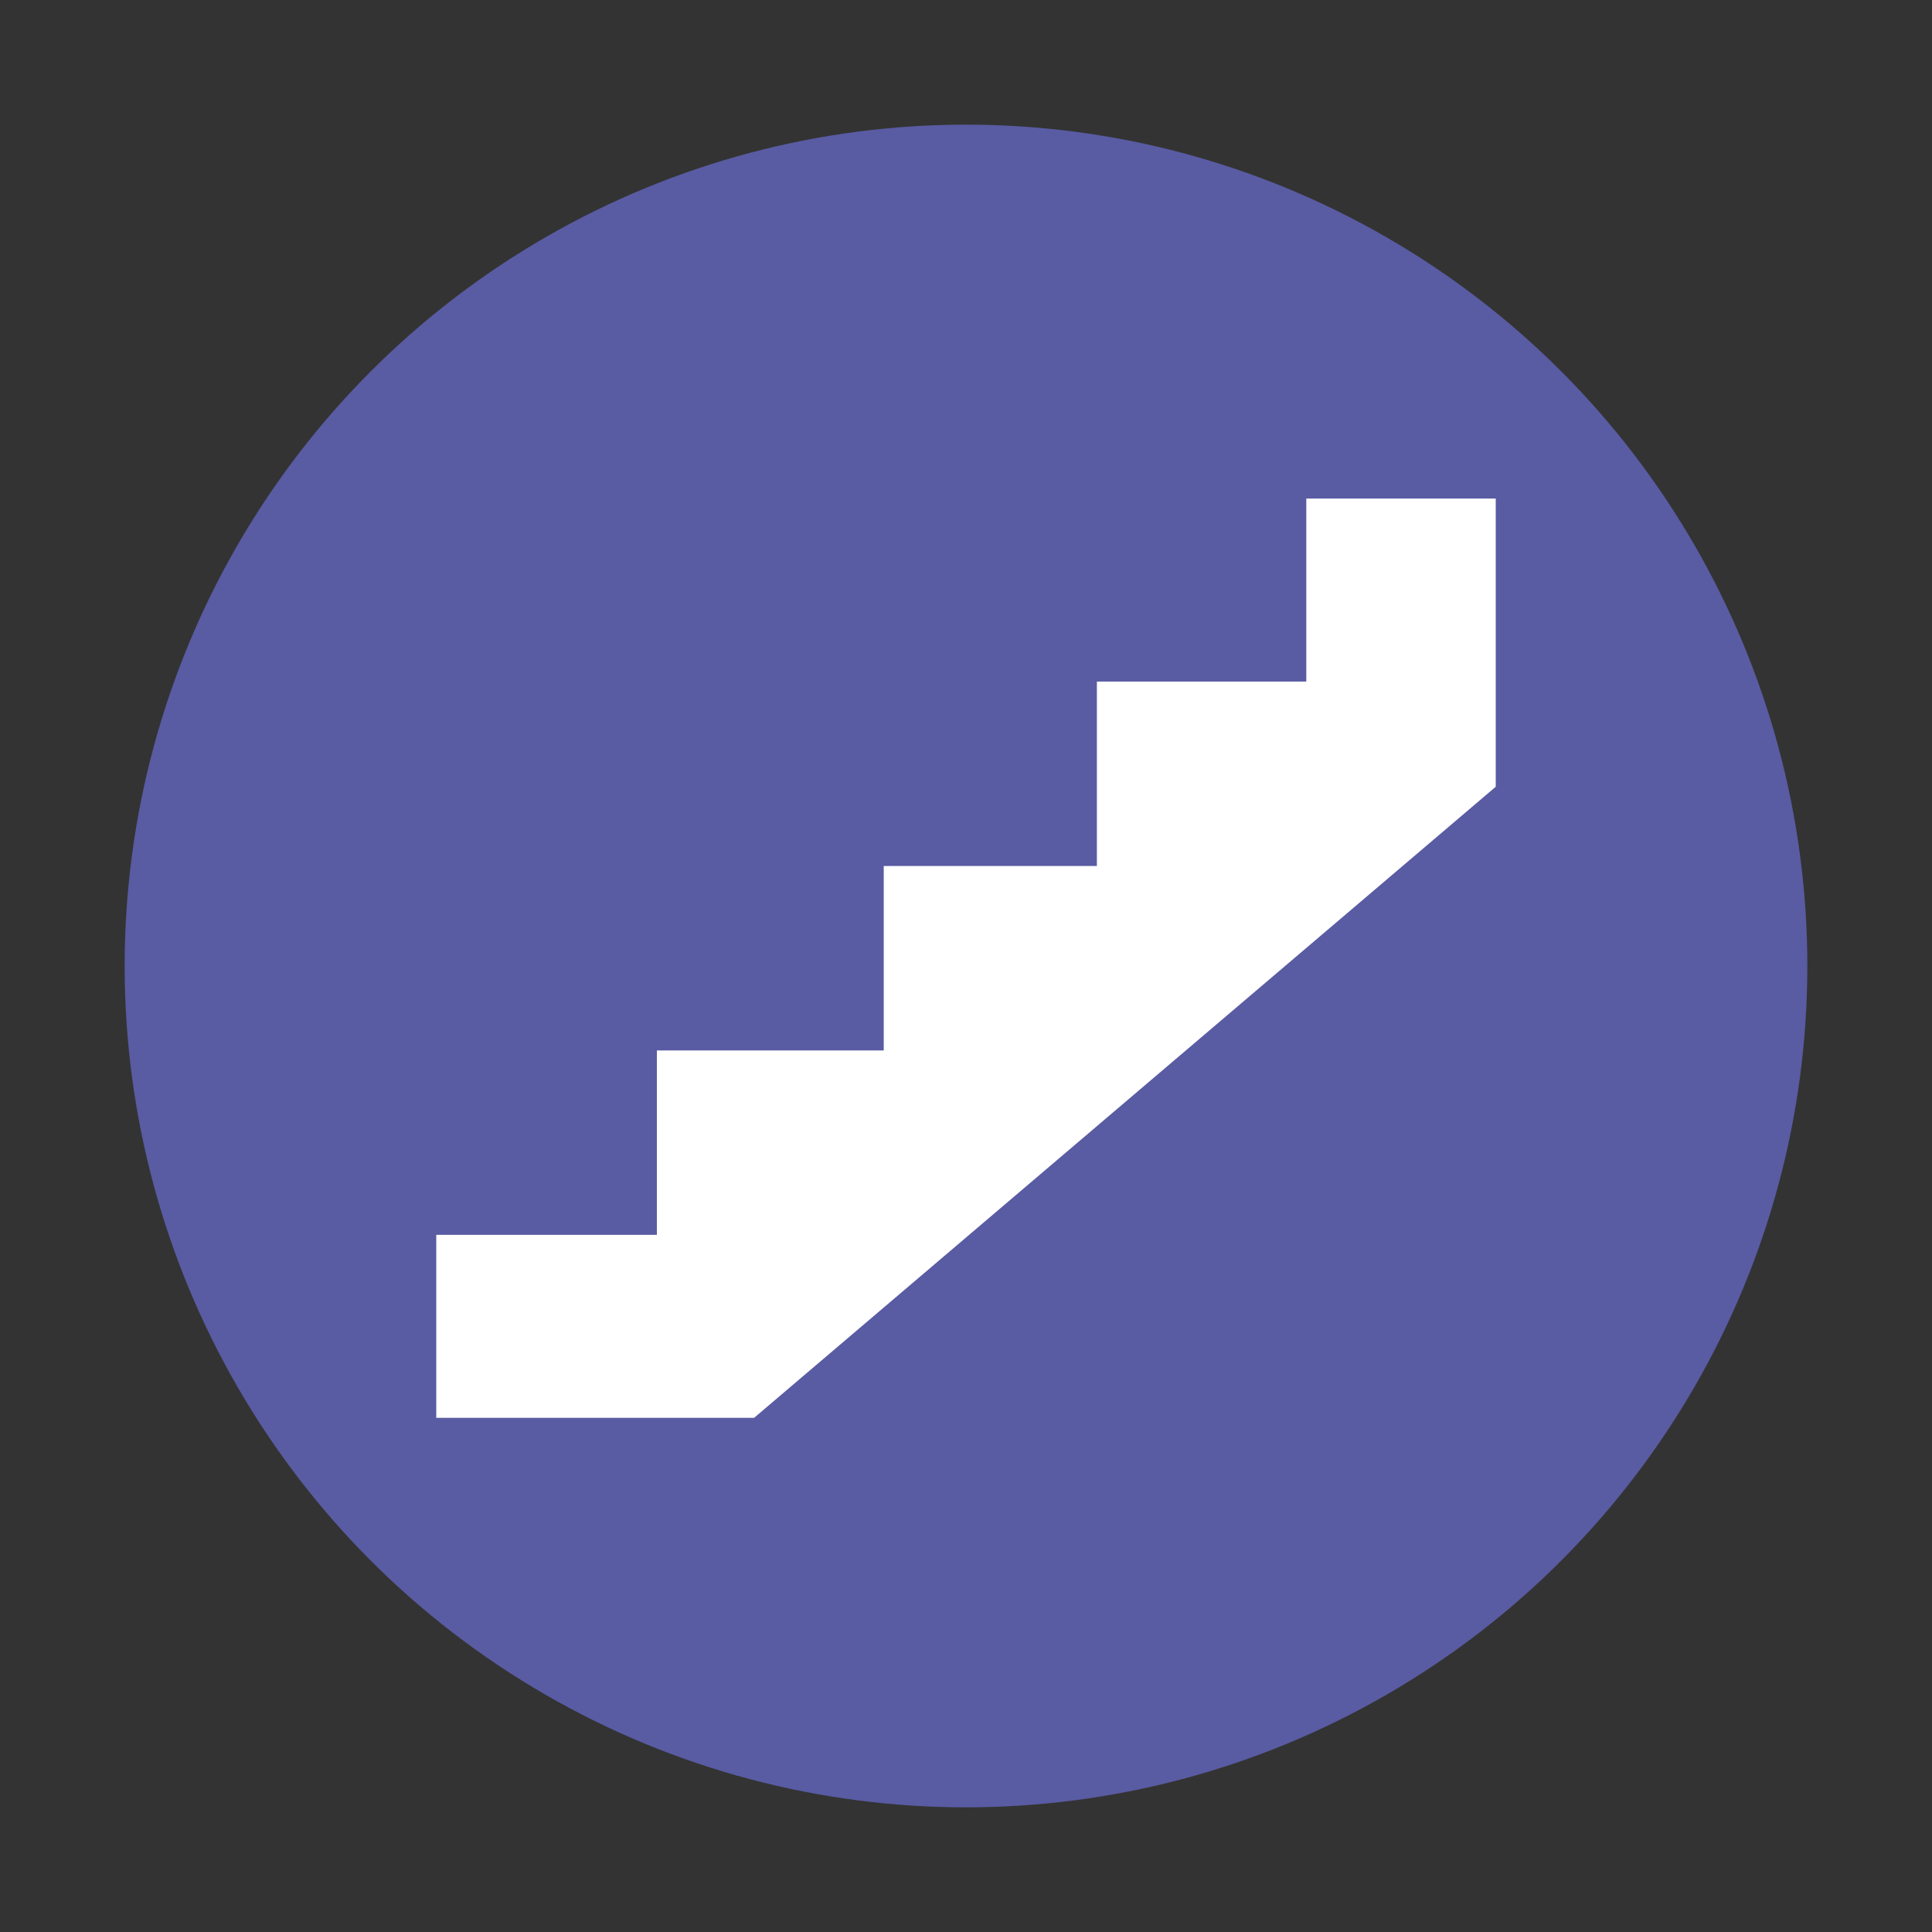 <svg width="124" height="124" viewBox="0 0 124 124" fill="none" xmlns="http://www.w3.org/2000/svg">
<rect x="0" y="0" width="124" height="124" fill="#333333" stroke="none"/>
<circle cx="62" cy="62" r="54" fill="#595BA3"/>
<path d="M96 32V50.495L48.4 91H28V79.255H42.16V67.418H56.72V55.582H70.4V43.745H83.84V32L96 32Z" fill="white"/>
</svg>
